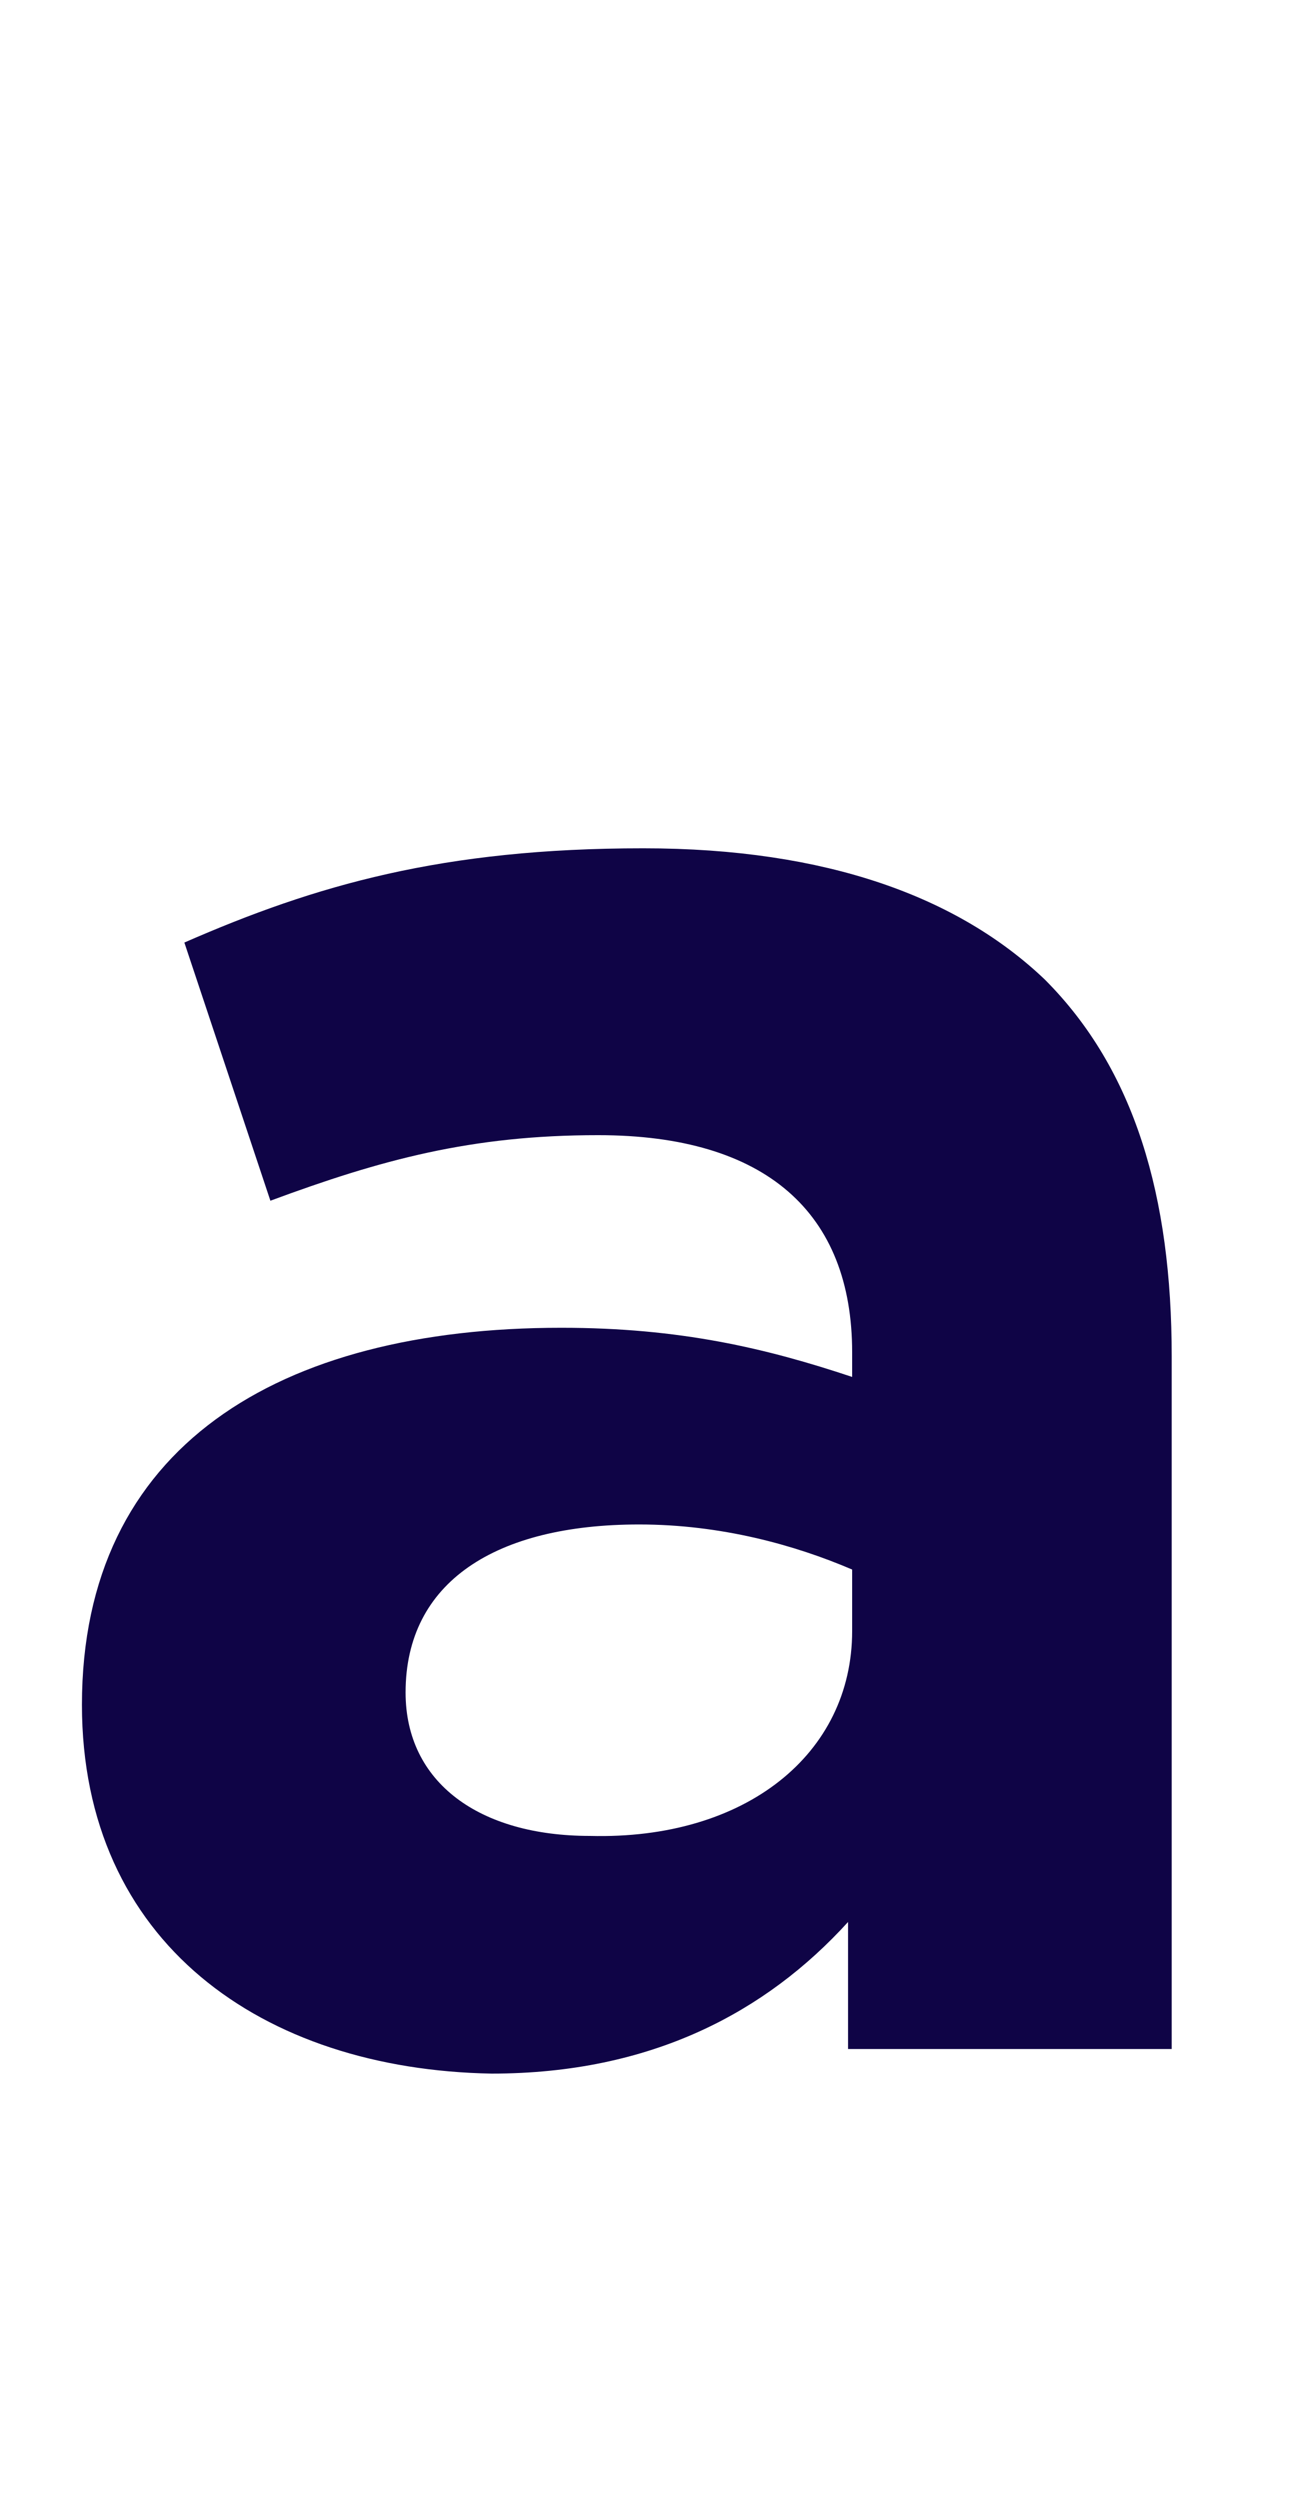 <?xml version="1.0" encoding="utf-8"?>
<!-- Generator: Adobe Illustrator 23.0.3, SVG Export Plug-In . SVG Version: 6.00 Build 0)  -->
<svg version="1.1" id="Слой_1" xmlns="http://www.w3.org/2000/svg" xmlns:xlink="http://www.w3.org/1999/xlink" x="0px" y="0px"
	 viewBox="0 0 32 61" style="enable-background:new 0 0 32 61;" xml:space="preserve">
<style type="text/css">
	.st0{enable-background:new    ;}
	.st1{fill:#0F0446;}
</style>
<g class="st0">
	<path class="st1" d="M2,41.6c0-6.3,4.8-9.2,11.7-9.2c2.9,0,5,0.5,7.1,1.2V33c0-3.4-2.1-5.3-6.2-5.3c-3.1,0-5.3,0.6-8,1.6l-2.1-6.3
		c3.2-1.4,6.3-2.3,11.2-2.3c4.5,0,7.7,1.2,9.8,3.2c2.2,2.2,3.1,5.3,3.1,9.2V50h-7.9v-3.1c-2,2.2-4.8,3.7-8.7,3.7
		C6.4,50.5,2,47.4,2,41.6z M20.8,39.8v-1.5c-1.4-0.6-3.2-1.1-5.2-1.1c-3.5,0-5.7,1.4-5.7,4.1c0,2.2,1.8,3.5,4.5,3.5
		C18.2,44.9,20.8,42.8,20.8,39.8z"/>
</g>
</svg>
